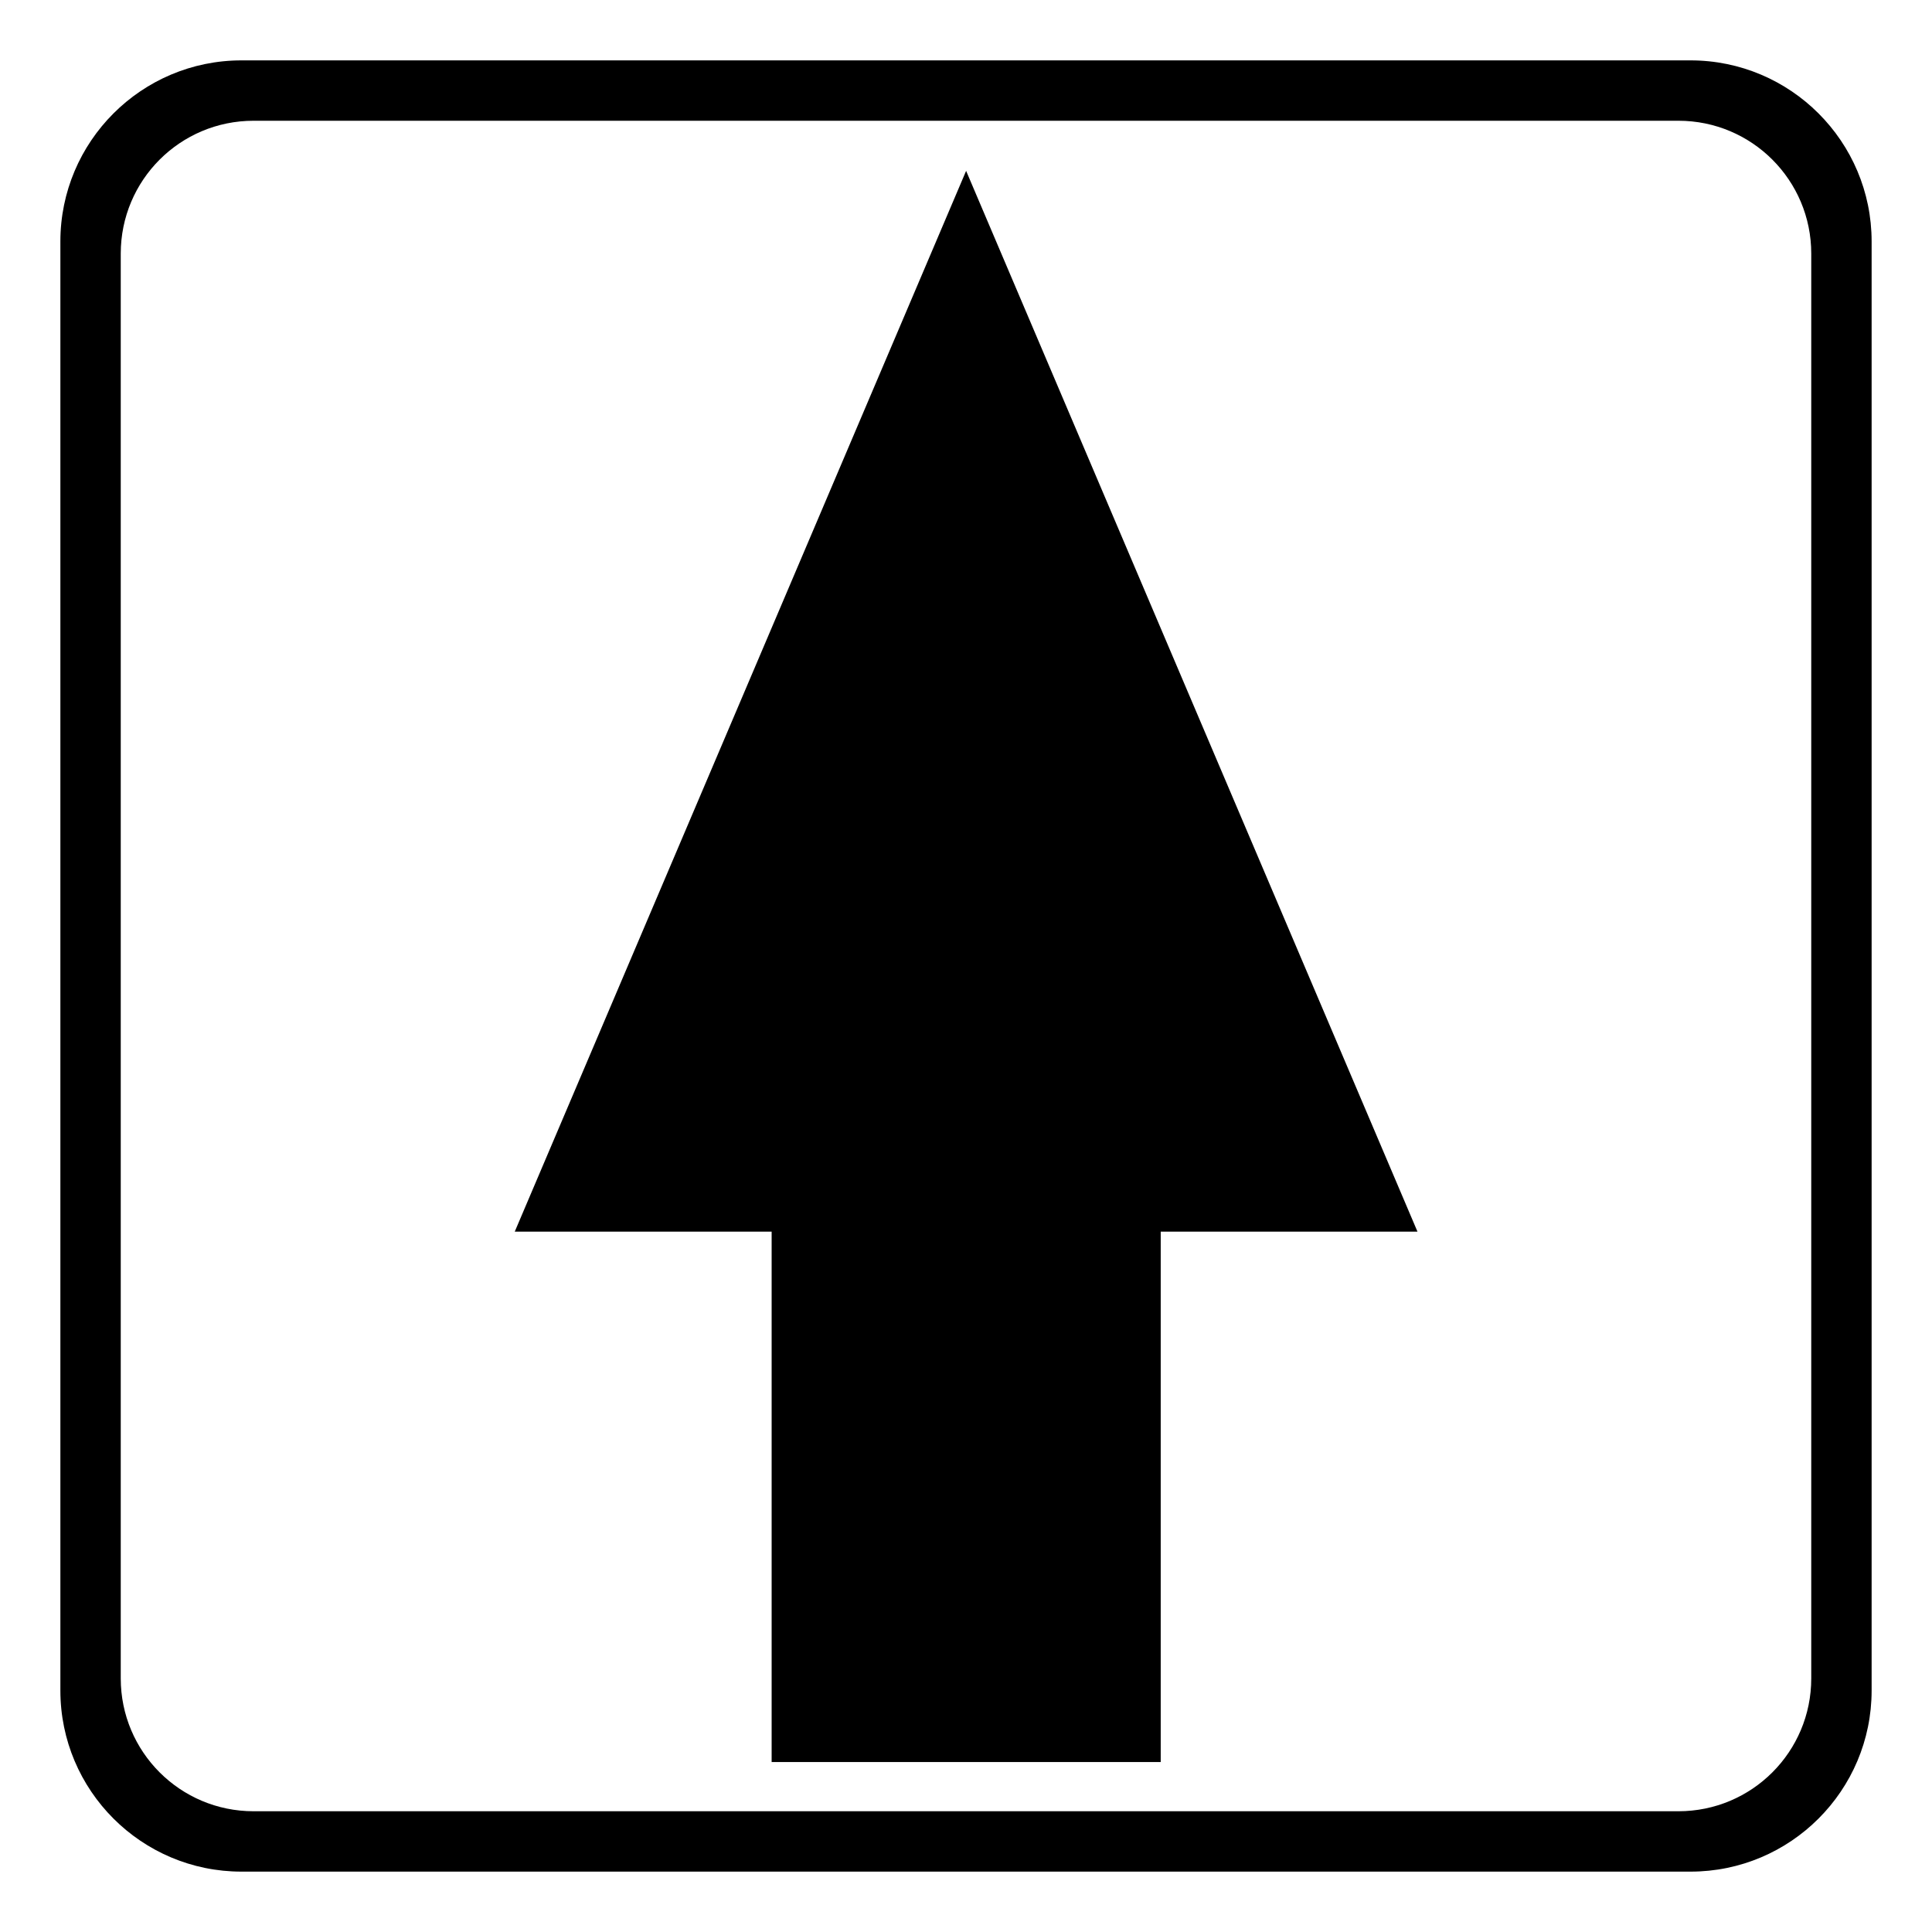 <?xml version="1.0" encoding="UTF-8"?>
<svg width="16px" height="16px" xmlns="http://www.w3.org/2000/svg" xmlns:xlink="http://www.w3.org/1999/xlink" viewBox="0 0 16 16" version="1.1" ><g transform="translate(0-.293)"><path d="M2,15.793c-.828,0-1.5-.672-1.5-1.5v-12c0-.828.672-1.5,1.5-1.5h12c.828,0,1.5.672,1.5,1.5v12c0,.828-.672,1.5-1.5,1.5h-12Zm11.9-.5c.608,0,1.1-.492,1.1-1.1v-11.8c0-.608-.492-1.1-1.1-1.1h-11.8c-.608,0-1.1.492-1.1,1.1v11.8c0,.608.492,1.1,1.1,1.1h11.8Z" stroke-width="0"/><g transform="matrix(1.068 0 0 1.255-.008-.846)"><path d="M11,9.035h-1.992v3.5h-3.017v-3.5h-1.992l3.5-7l3.5,7Z" stroke-width="0"/></g></g></svg>
